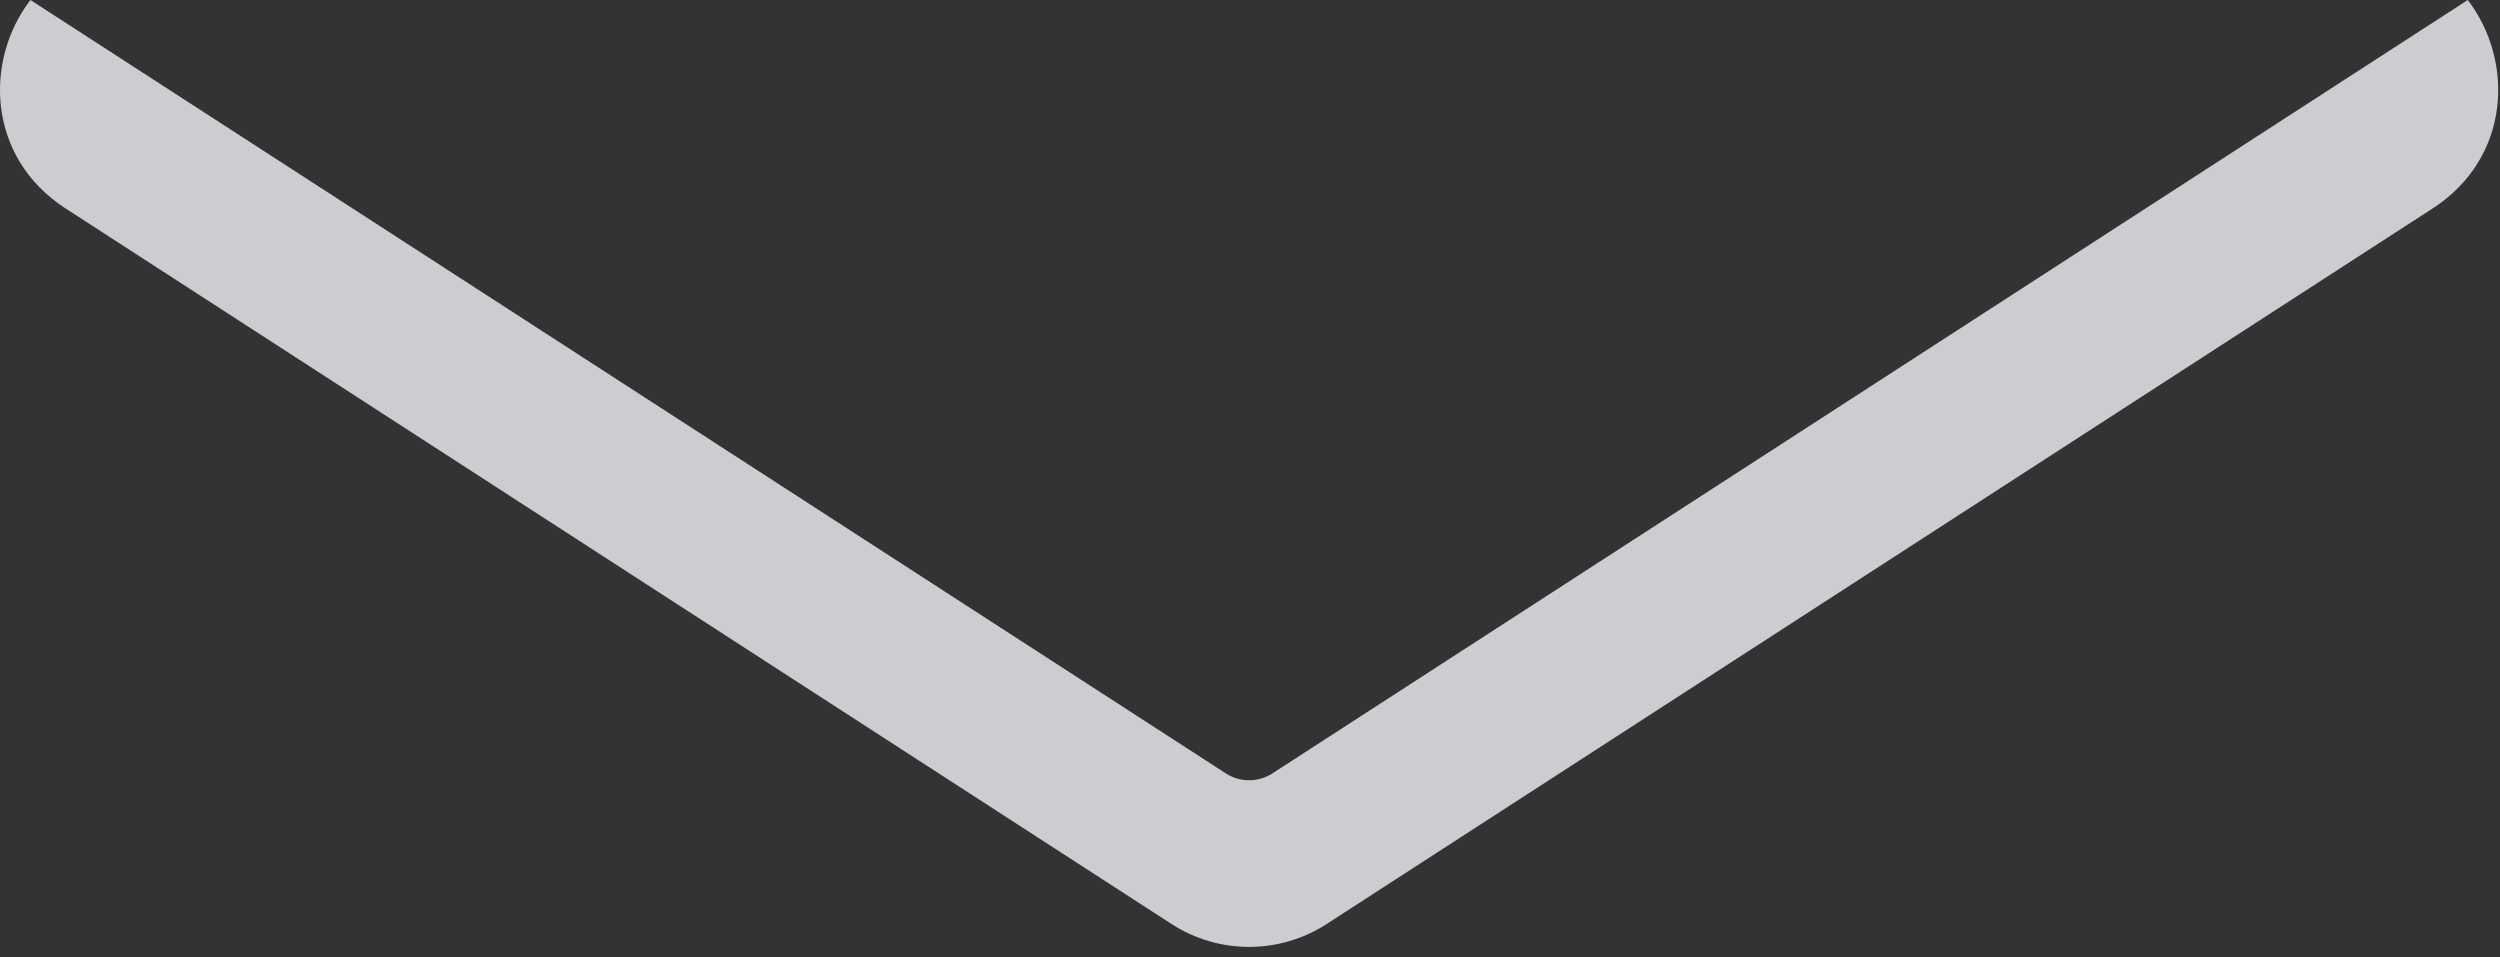 <svg width="175" height="67" viewBox="0 0 175 67" fill="none" xmlns="http://www.w3.org/2000/svg">
<rect x="0" y="0" width="175" height="67" fill="#333333" stroke="none"/>
<path opacity="0.8" fill-rule="evenodd" clip-rule="evenodd" d="M85.808 54.138C86.799 54.78 88.075 54.78 89.067 54.138L172.744 2.04871e-05C176.014 4.266 175.762 11.047 170.288 14.589L92.869 64.678C89.564 66.817 85.311 66.817 82.005 64.678L4.586 14.589C-0.888 11.047 -1.14 4.266 2.131 0L85.808 54.138Z" fill="#F2F4F8"/>
</svg>
